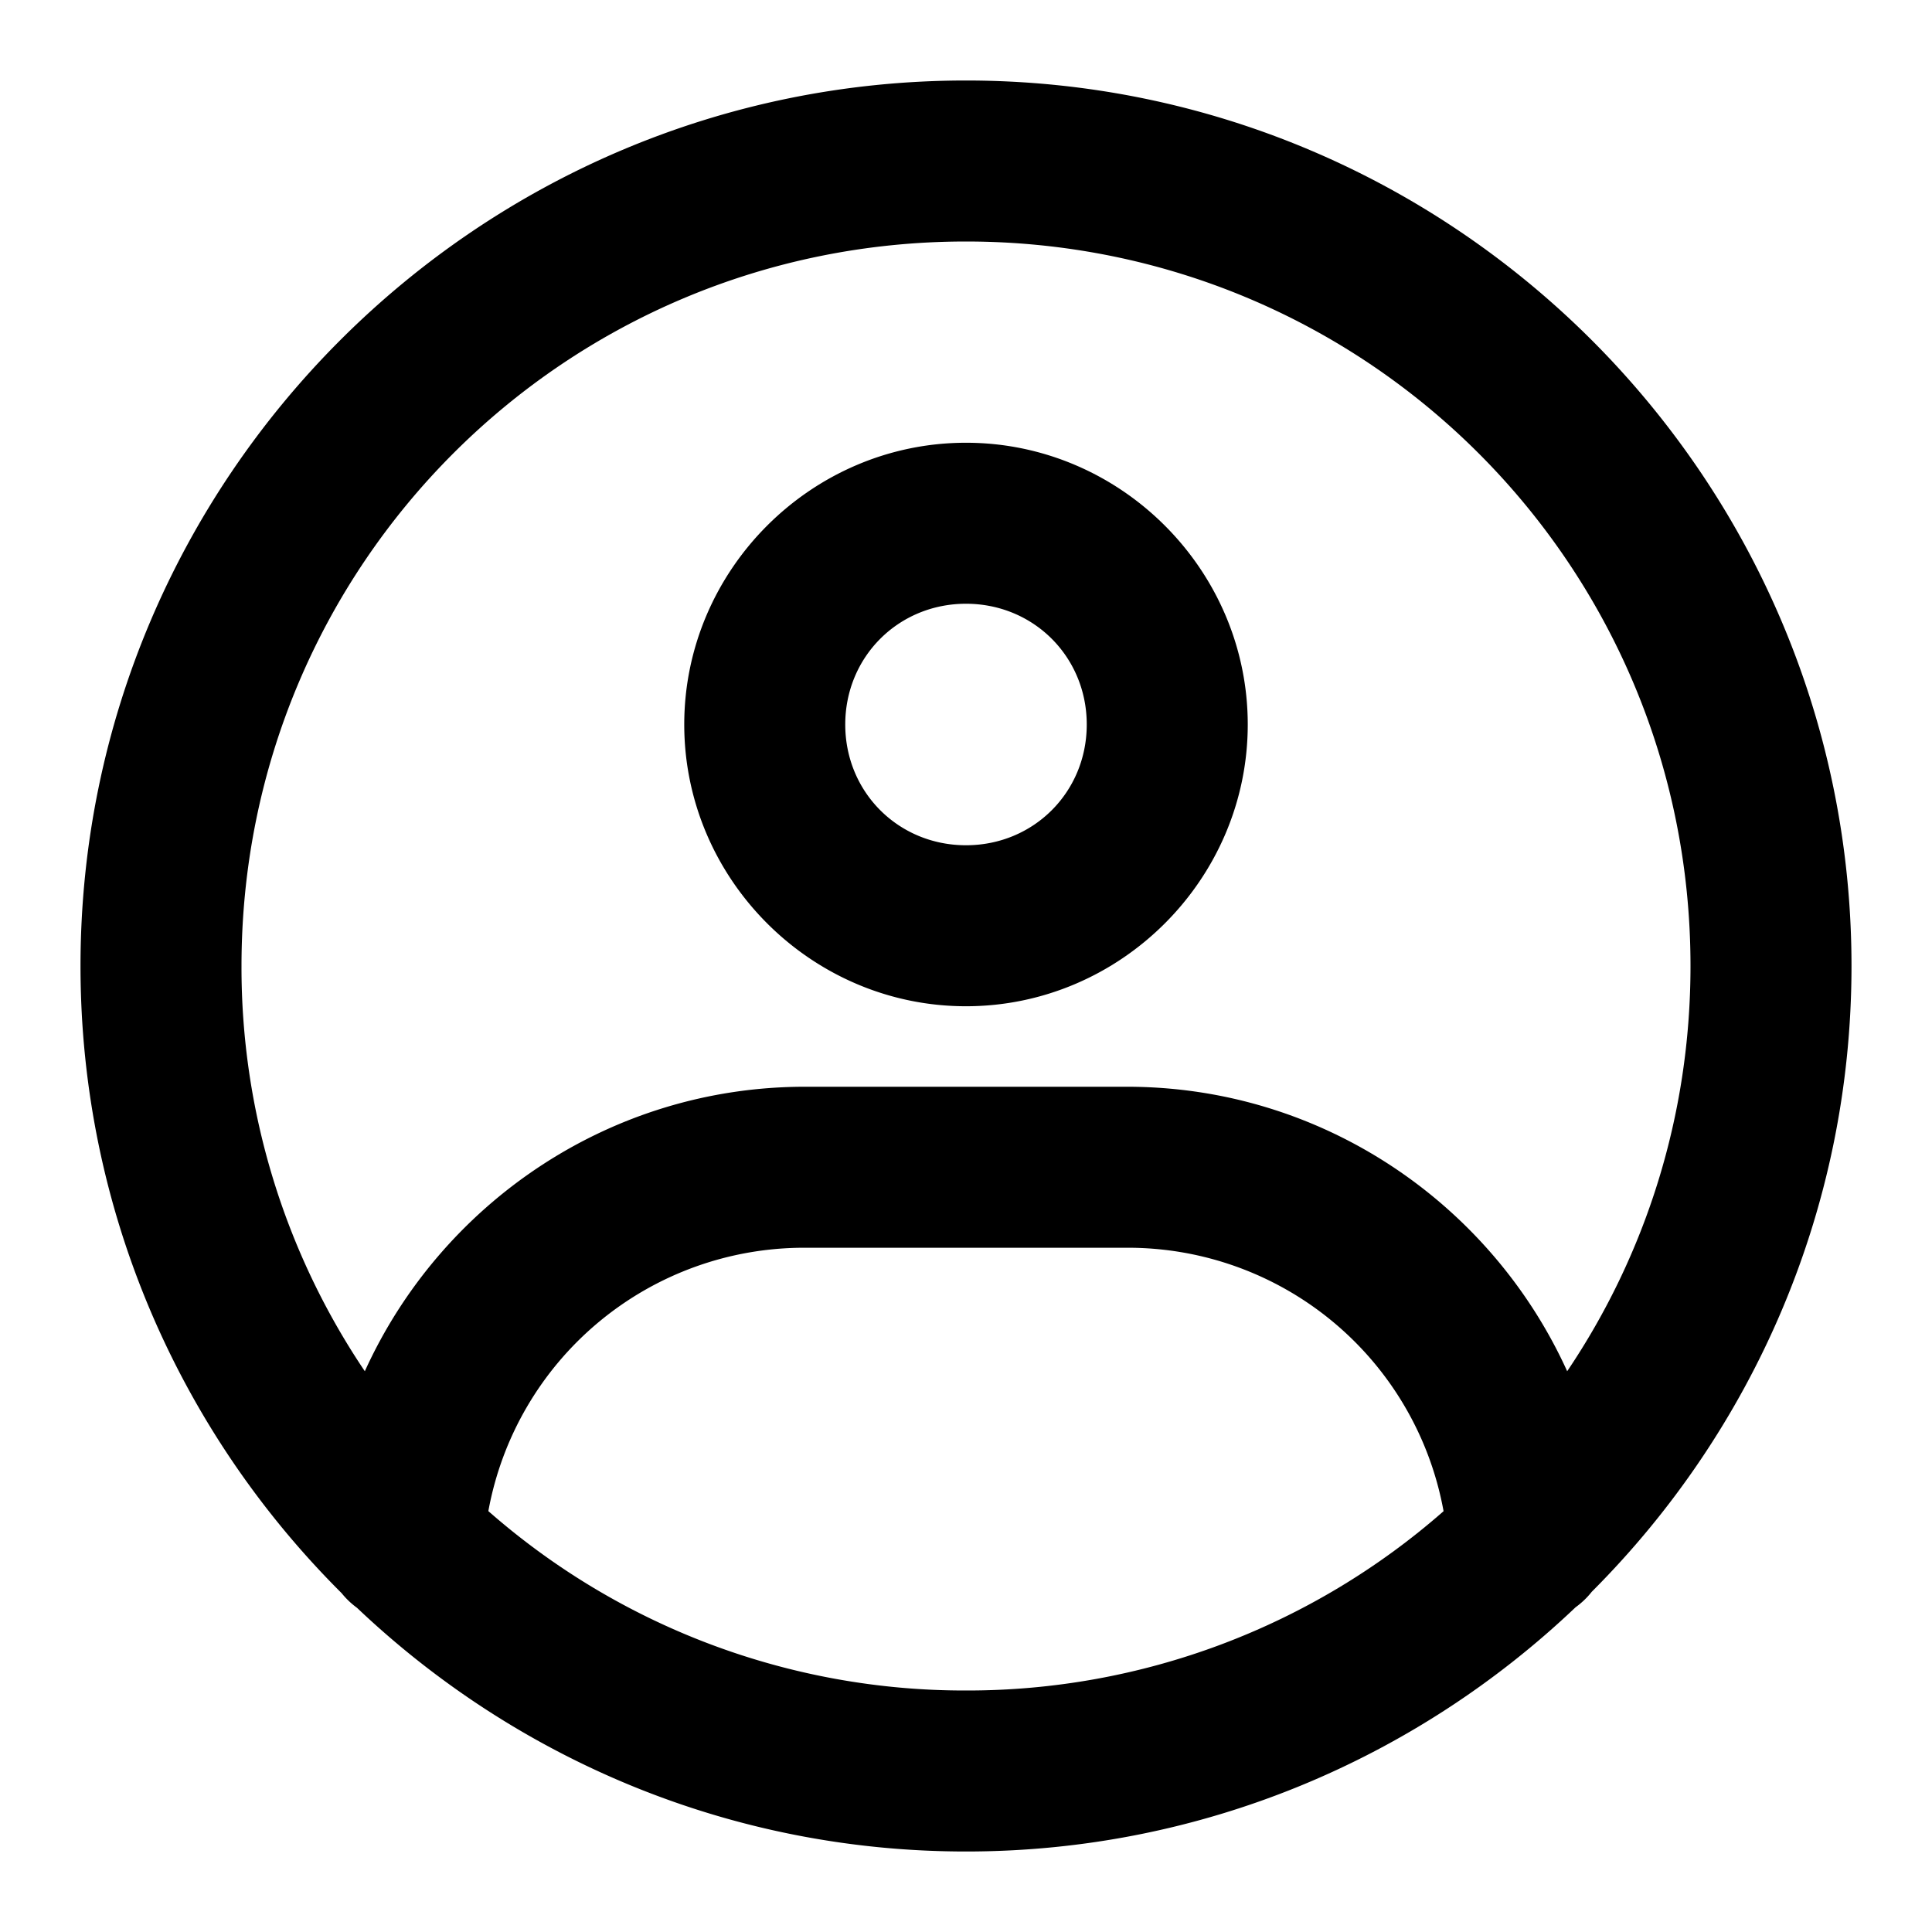 <svg xmlns="http://www.w3.org/2000/svg" width="48" height="48" viewBox="0 0 48 48"><path d="M24 2C11.873 2 2 11.873 2 24c0 6.081 2.483 11.595 6.488 15.582a2 2 0 0 0 .381.363C12.816 43.693 18.143 46 24 46c5.864 0 11.196-2.313 15.145-6.068a2 2 0 0 0 .402-.385l.014-.014.002-.002C43.538 35.548 46 30.055 46 24c0-12.127-9.873-22-22-22zm0 4c9.965 0 18 8.035 18 18 0 3.734-1.129 7.197-3.064 10.068C37.047 29.905 32.849 27 28 27h-8c-4.85 0-9.047 2.905-10.936 7.068A17.95 17.95 0 0 1 6 24c0-9.965 8.035-18 18-18zm0 5c-3.842 0-7 3.158-7 7s3.158 7 7 7 7-3.158 7-7-3.158-7-7-7zm0 4c1.68 0 3 1.32 3 3s-1.32 3-3 3-3-1.32-3-3 1.32-3 3-3zm-4 16h8a7.97 7.97 0 0 1 7.865 6.545A17.93 17.93 0 0 1 24 42a17.93 17.93 0 0 1-11.867-4.457A7.974 7.974 0 0 1 20 31z"/></svg>